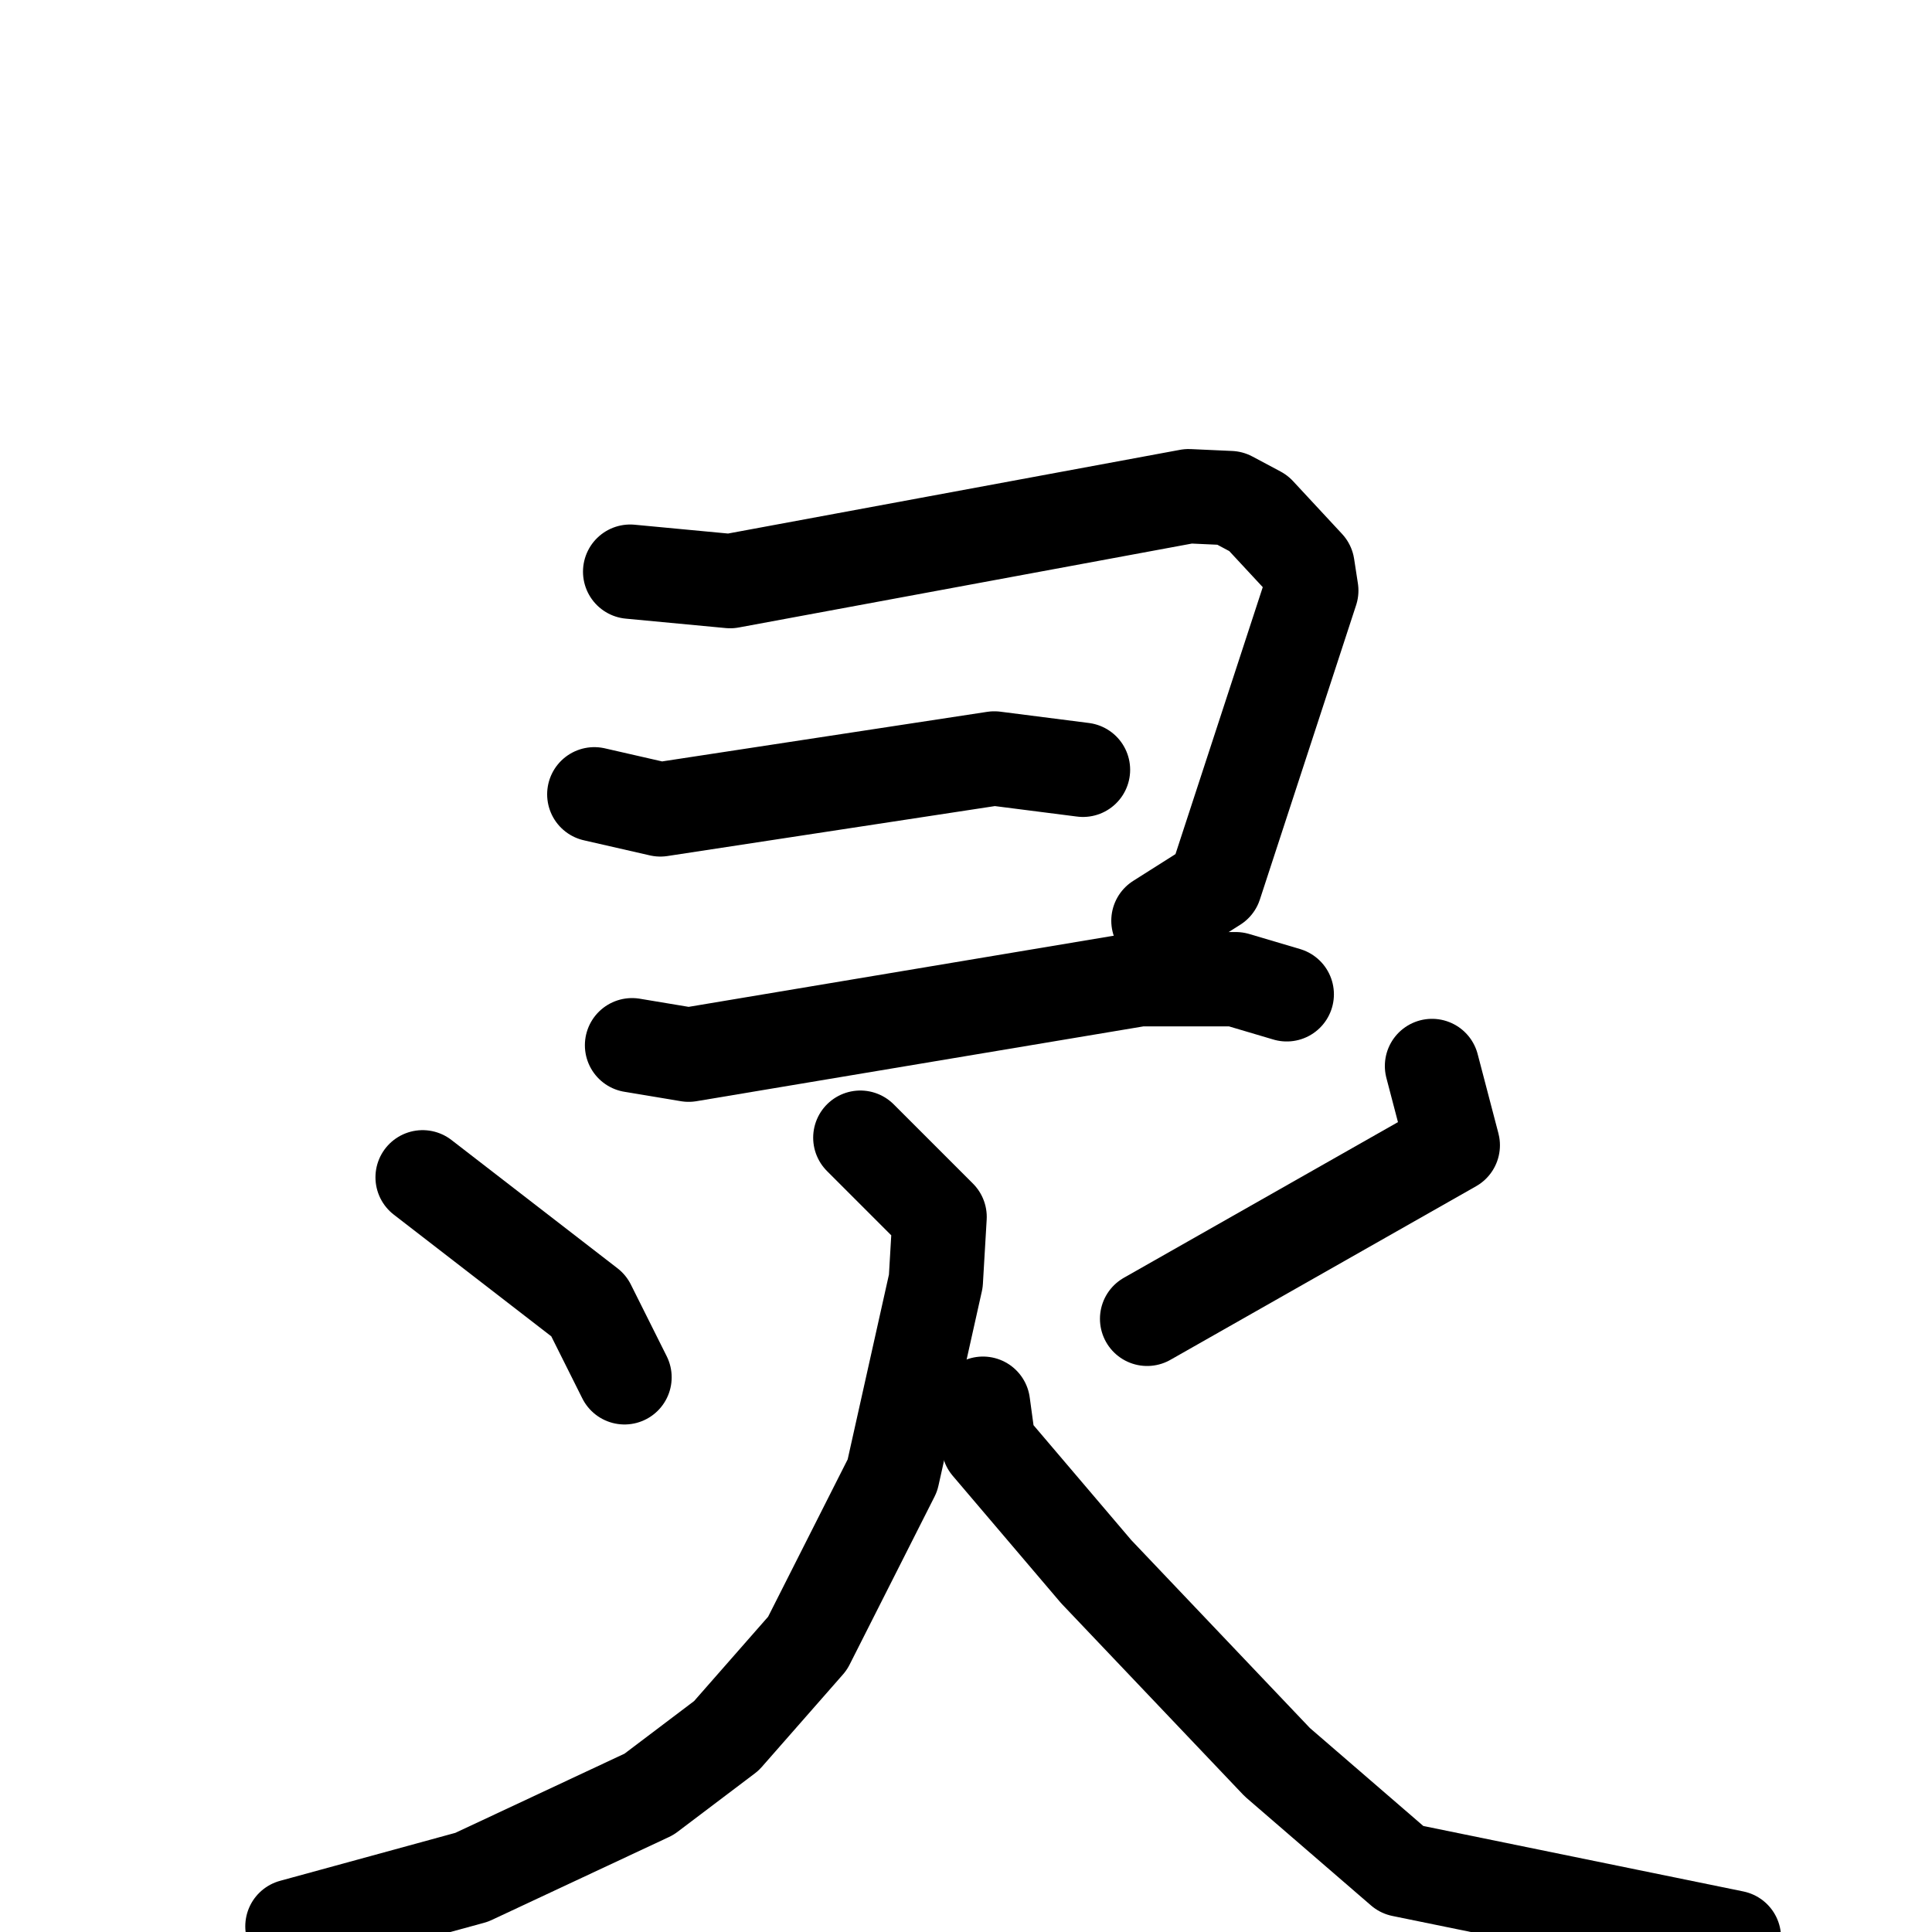 <svg xmlns="http://www.w3.org/2000/svg" viewBox="0 0 1024 1024">
  <g style="fill:none;stroke:#000000;stroke-width:50;stroke-linecap:round;stroke-linejoin:round;" transform="scale(1, 1) translate(0, 0)">
    <path d="M 334.0,303.0 L 387.0,308.0 L 630.0,263.0 L 652.0,264.0 L 667.0,272.0 L 693.0,300.0 L 695.0,313.0 L 644.0,469.0 L 614.0,488.0"/>
    <path d="M 315.0,421.0 L 350.0,429.0 L 527.0,402.0 L 574.0,408.0"/>
    <path d="M 335.0,554.0 L 365.0,559.0 L 604.0,519.0 L 655.0,519.0 L 682.0,527.0"/>
    <path d="M 224.0,624.0 L 312.0,692.0 L 331.0,730.0"/>
    <path d="M 759.0,565.0 L 770.0,607.0 L 608.0,699.0"/>
    <path d="M 456.0,603.0 L 498.0,645.0 L 496.0,679.0 L 473.0,782.0 L 428.0,871.0 L 385.0,920.0 L 344.0,951.0 L 250.0,995.0 L 155.0,1021.0"/>
    <path d="M 521.0,744.0 L 524.0,766.0 L 581.0,833.0 L 677.0,934.0 L 743.0,991.0 L 919.0,1027.0"/>
  </g>
</svg>
